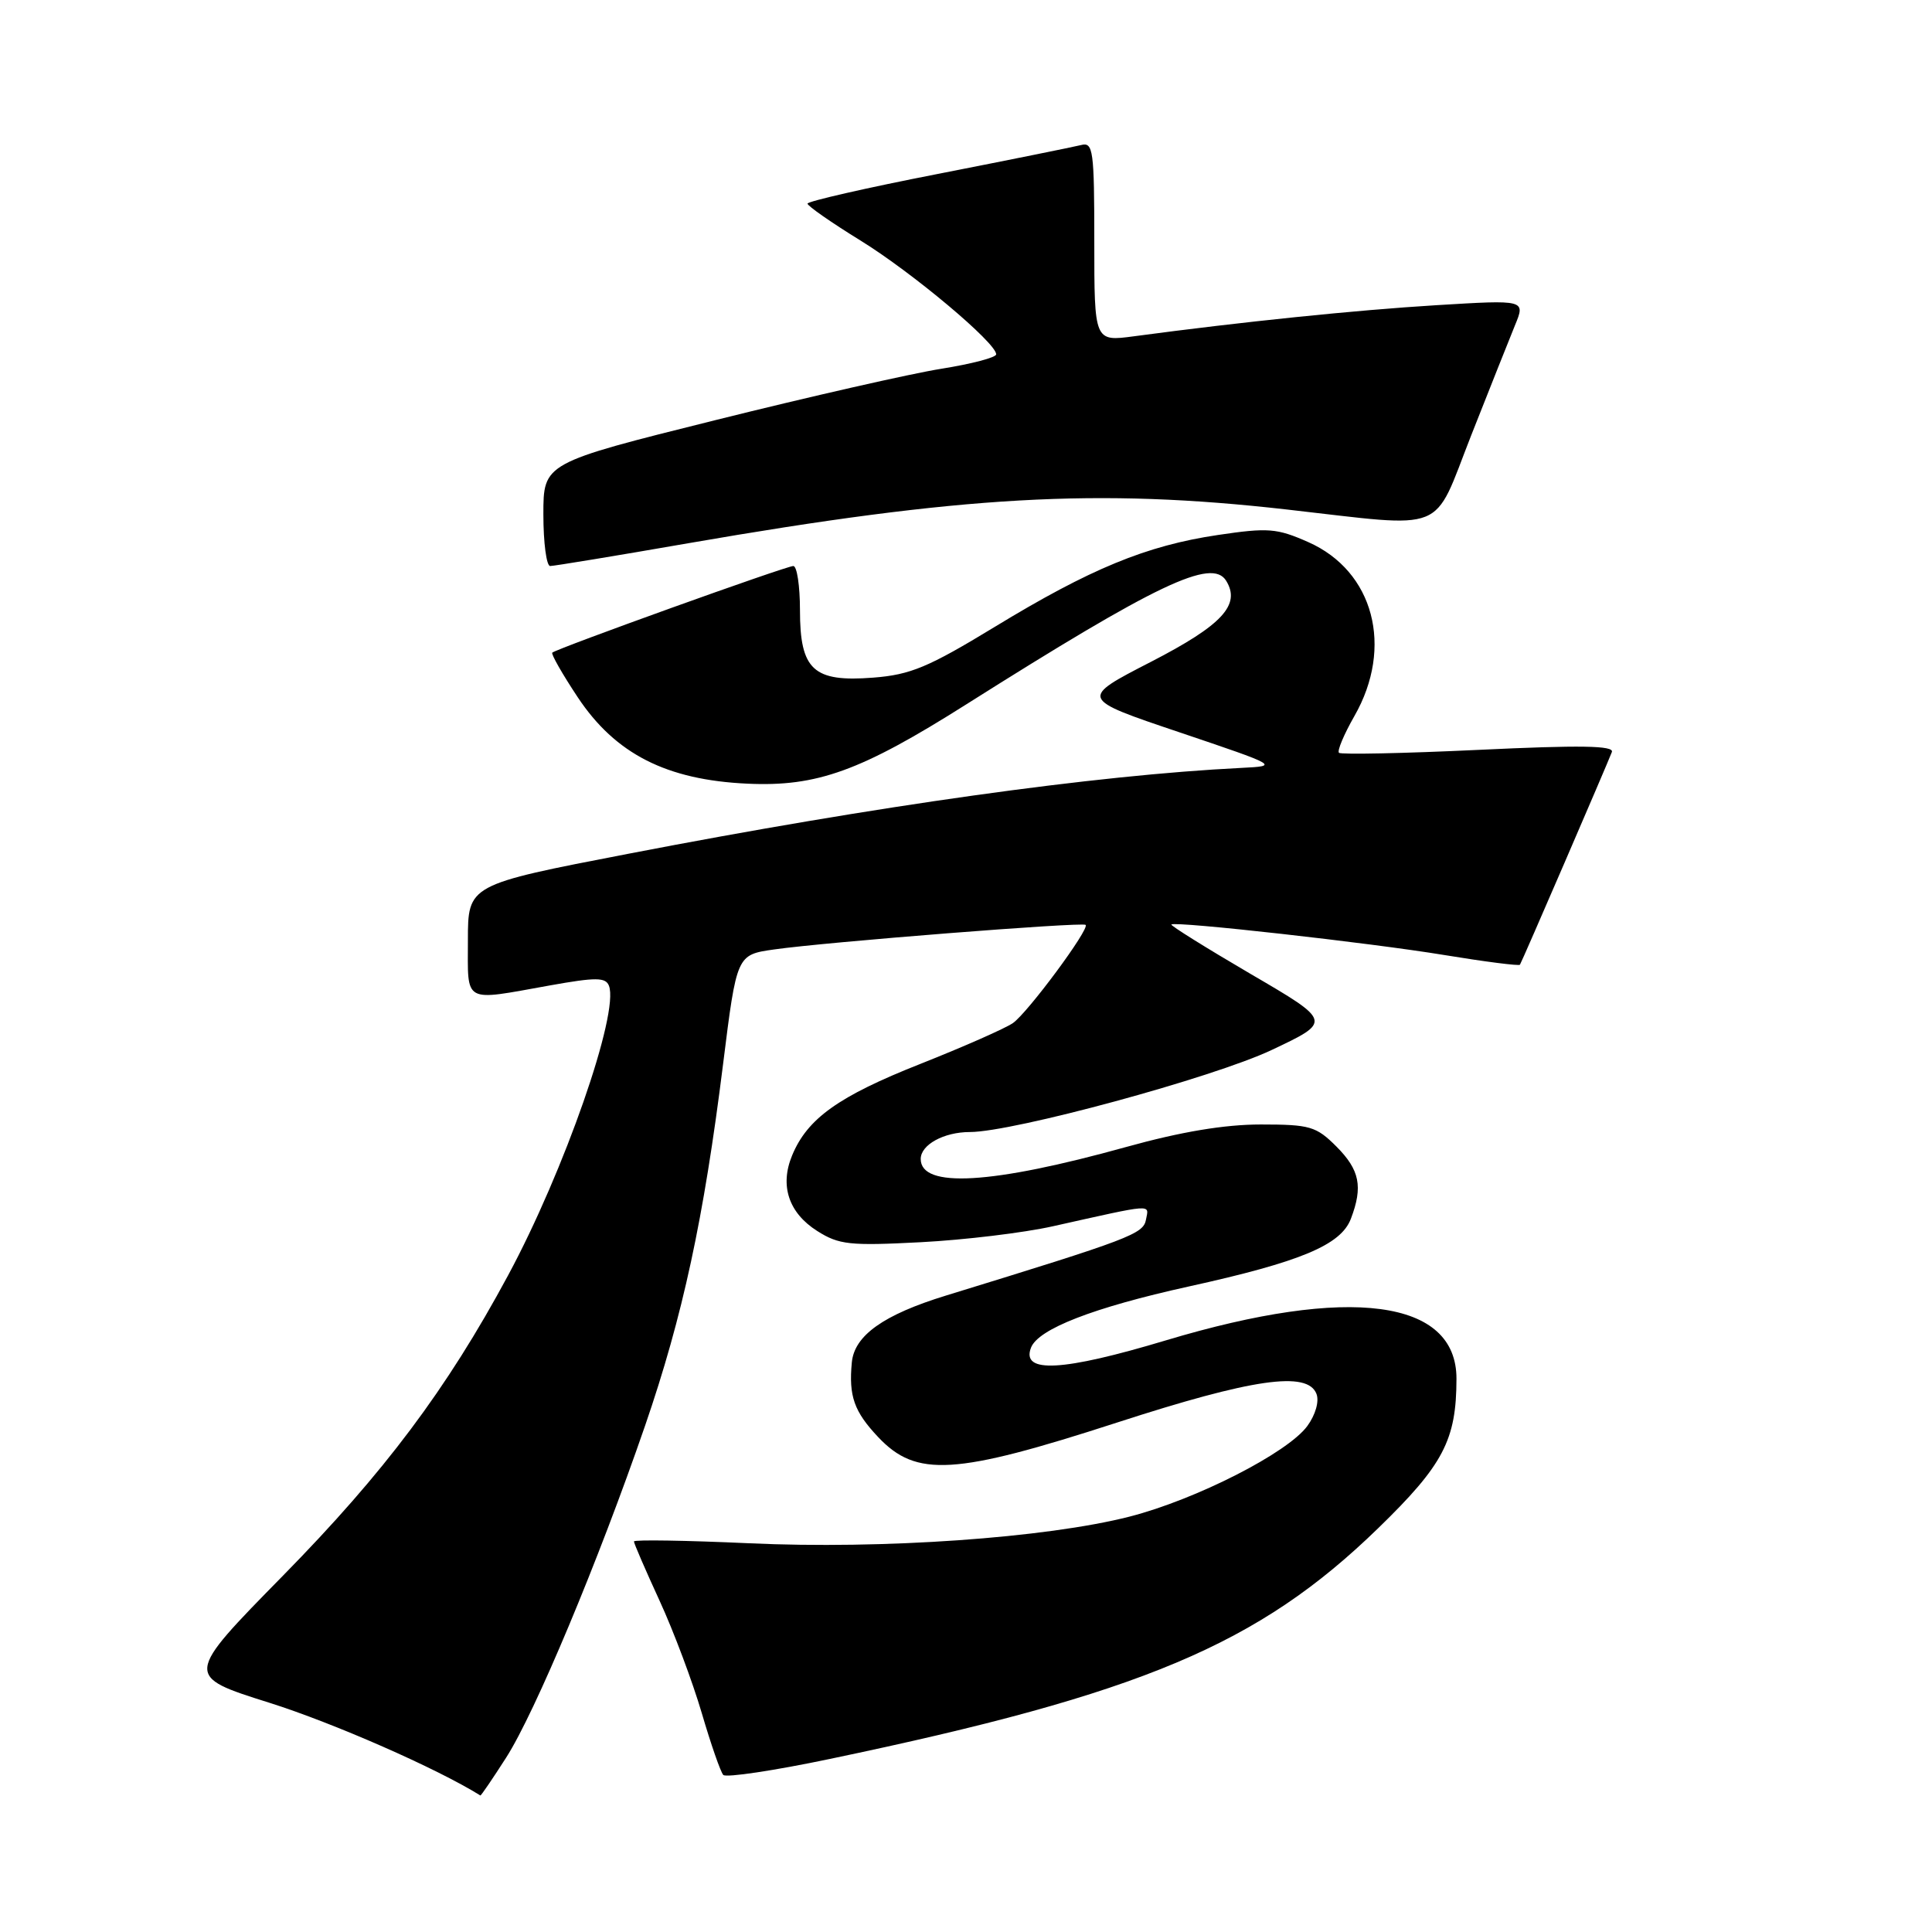 <?xml version="1.0" encoding="UTF-8" standalone="no"?>
<!DOCTYPE svg PUBLIC "-//W3C//DTD SVG 1.1//EN" "http://www.w3.org/Graphics/SVG/1.1/DTD/svg11.dtd" >
<svg xmlns="http://www.w3.org/2000/svg" xmlns:xlink="http://www.w3.org/1999/xlink" version="1.1" viewBox="0 0 256 256">
 <g >
 <path fill="currentColor"
d=" M 67.07 232.89 C 70.89 226.93 79.30 206.84 85.48 188.90 C 90.47 174.39 93.25 161.52 95.81 141.01 C 97.62 126.51 97.62 126.51 102.56 125.81 C 109.36 124.83 143.42 122.15 143.85 122.55 C 144.42 123.07 136.19 134.18 134.22 135.56 C 133.22 136.26 127.71 138.69 121.96 140.97 C 111.11 145.26 106.98 148.21 104.96 153.10 C 103.30 157.10 104.50 160.71 108.28 163.11 C 111.17 164.94 112.58 165.09 122.00 164.60 C 127.78 164.30 135.65 163.35 139.50 162.49 C 153.07 159.46 152.24 159.52 151.85 161.60 C 151.50 163.51 149.85 164.14 125.34 171.67 C 117.07 174.21 113.20 176.96 112.87 180.54 C 112.45 185.00 113.17 187.04 116.37 190.43 C 121.42 195.78 126.51 195.47 148.00 188.50 C 165.98 182.67 173.26 181.62 174.44 184.70 C 174.82 185.69 174.31 187.47 173.23 188.95 C 170.63 192.51 158.48 198.70 149.67 200.96 C 138.59 203.79 116.94 205.31 99.25 204.49 C 90.86 204.11 84.00 204.00 84.00 204.25 C 84.00 204.51 85.53 208.04 87.40 212.11 C 89.27 216.17 91.78 222.88 92.99 227.00 C 94.20 231.12 95.48 234.81 95.84 235.19 C 96.20 235.57 102.58 234.62 110.00 233.06 C 151.28 224.43 166.74 217.92 182.61 202.50 C 191.26 194.10 192.98 190.81 192.99 182.70 C 193.01 172.17 178.86 170.29 154.50 177.60 C 140.79 181.72 135.29 182.02 136.61 178.58 C 137.56 176.10 144.86 173.26 157.50 170.47 C 172.36 167.20 177.68 164.97 179.00 161.49 C 180.62 157.24 180.17 155.02 177.08 151.92 C 174.40 149.24 173.57 149.00 167.06 149.00 C 162.26 149.00 156.50 149.96 149.23 151.98 C 131.38 156.94 122.00 157.48 122.00 153.57 C 122.00 151.68 125.07 150.00 128.51 150.00 C 134.23 150.00 160.76 142.79 168.50 139.13 C 176.50 135.35 176.50 135.35 165.71 129.05 C 159.78 125.58 155.06 122.63 155.21 122.50 C 155.75 122.04 181.49 124.92 191.34 126.54 C 196.75 127.43 201.28 128.01 201.40 127.83 C 201.65 127.47 212.86 101.52 213.58 99.65 C 213.91 98.79 209.42 98.72 195.95 99.36 C 186.01 99.83 177.67 100.00 177.42 99.75 C 177.16 99.49 178.08 97.31 179.46 94.89 C 184.70 85.74 182.03 75.67 173.35 71.83 C 169.19 69.99 168.04 69.90 161.37 70.89 C 151.88 72.30 144.48 75.35 131.75 83.10 C 123.02 88.41 120.64 89.41 115.71 89.79 C 107.77 90.41 106.00 88.78 106.00 80.85 C 106.00 77.63 105.60 75.00 105.12 75.00 C 104.16 75.00 73.72 85.95 73.18 86.48 C 73.00 86.66 74.52 89.33 76.56 92.40 C 81.54 99.90 88.32 103.35 99.03 103.84 C 108.26 104.27 114.06 102.17 128.04 93.33 C 153.32 77.36 160.58 73.90 162.47 76.95 C 164.44 80.14 161.95 82.83 152.52 87.69 C 143.03 92.57 143.03 92.57 156.27 97.03 C 169.45 101.48 169.48 101.50 164.50 101.75 C 145.10 102.71 116.30 106.75 83.25 113.13 C 62.00 117.23 62.00 117.23 62.00 124.61 C 62.00 133.08 61.23 132.66 72.83 130.58 C 78.97 129.48 80.25 129.49 80.69 130.62 C 82.07 134.22 74.77 155.17 67.32 169.00 C 59.19 184.09 50.96 195.07 37.49 208.79 C 24.44 222.08 24.44 222.08 35.68 225.62 C 44.18 228.30 57.91 234.33 63.65 237.91 C 63.73 237.96 65.27 235.70 67.07 232.89 Z  M 91.15 71.99 C 127.54 65.68 145.42 64.67 170.50 67.51 C 192.06 69.95 189.76 70.87 194.92 57.74 C 197.36 51.56 199.98 44.97 200.74 43.11 C 202.14 39.72 202.14 39.72 190.32 40.44 C 179.67 41.09 164.66 42.63 150.25 44.56 C 145.00 45.26 145.00 45.26 145.00 32.01 C 145.00 19.89 144.85 18.80 143.25 19.22 C 142.29 19.46 133.74 21.19 124.25 23.05 C 114.76 24.90 107.00 26.68 107.00 26.98 C 107.00 27.29 110.17 29.50 114.05 31.89 C 120.90 36.12 132.00 45.43 132.00 46.95 C 132.00 47.37 128.74 48.22 124.75 48.86 C 120.76 49.49 107.26 52.56 94.75 55.68 C 72.00 61.35 72.00 61.35 72.00 68.17 C 72.00 71.93 72.41 75.00 72.90 75.00 C 73.40 75.00 81.61 73.65 91.15 71.99 Z "/>
</g>
</svg>